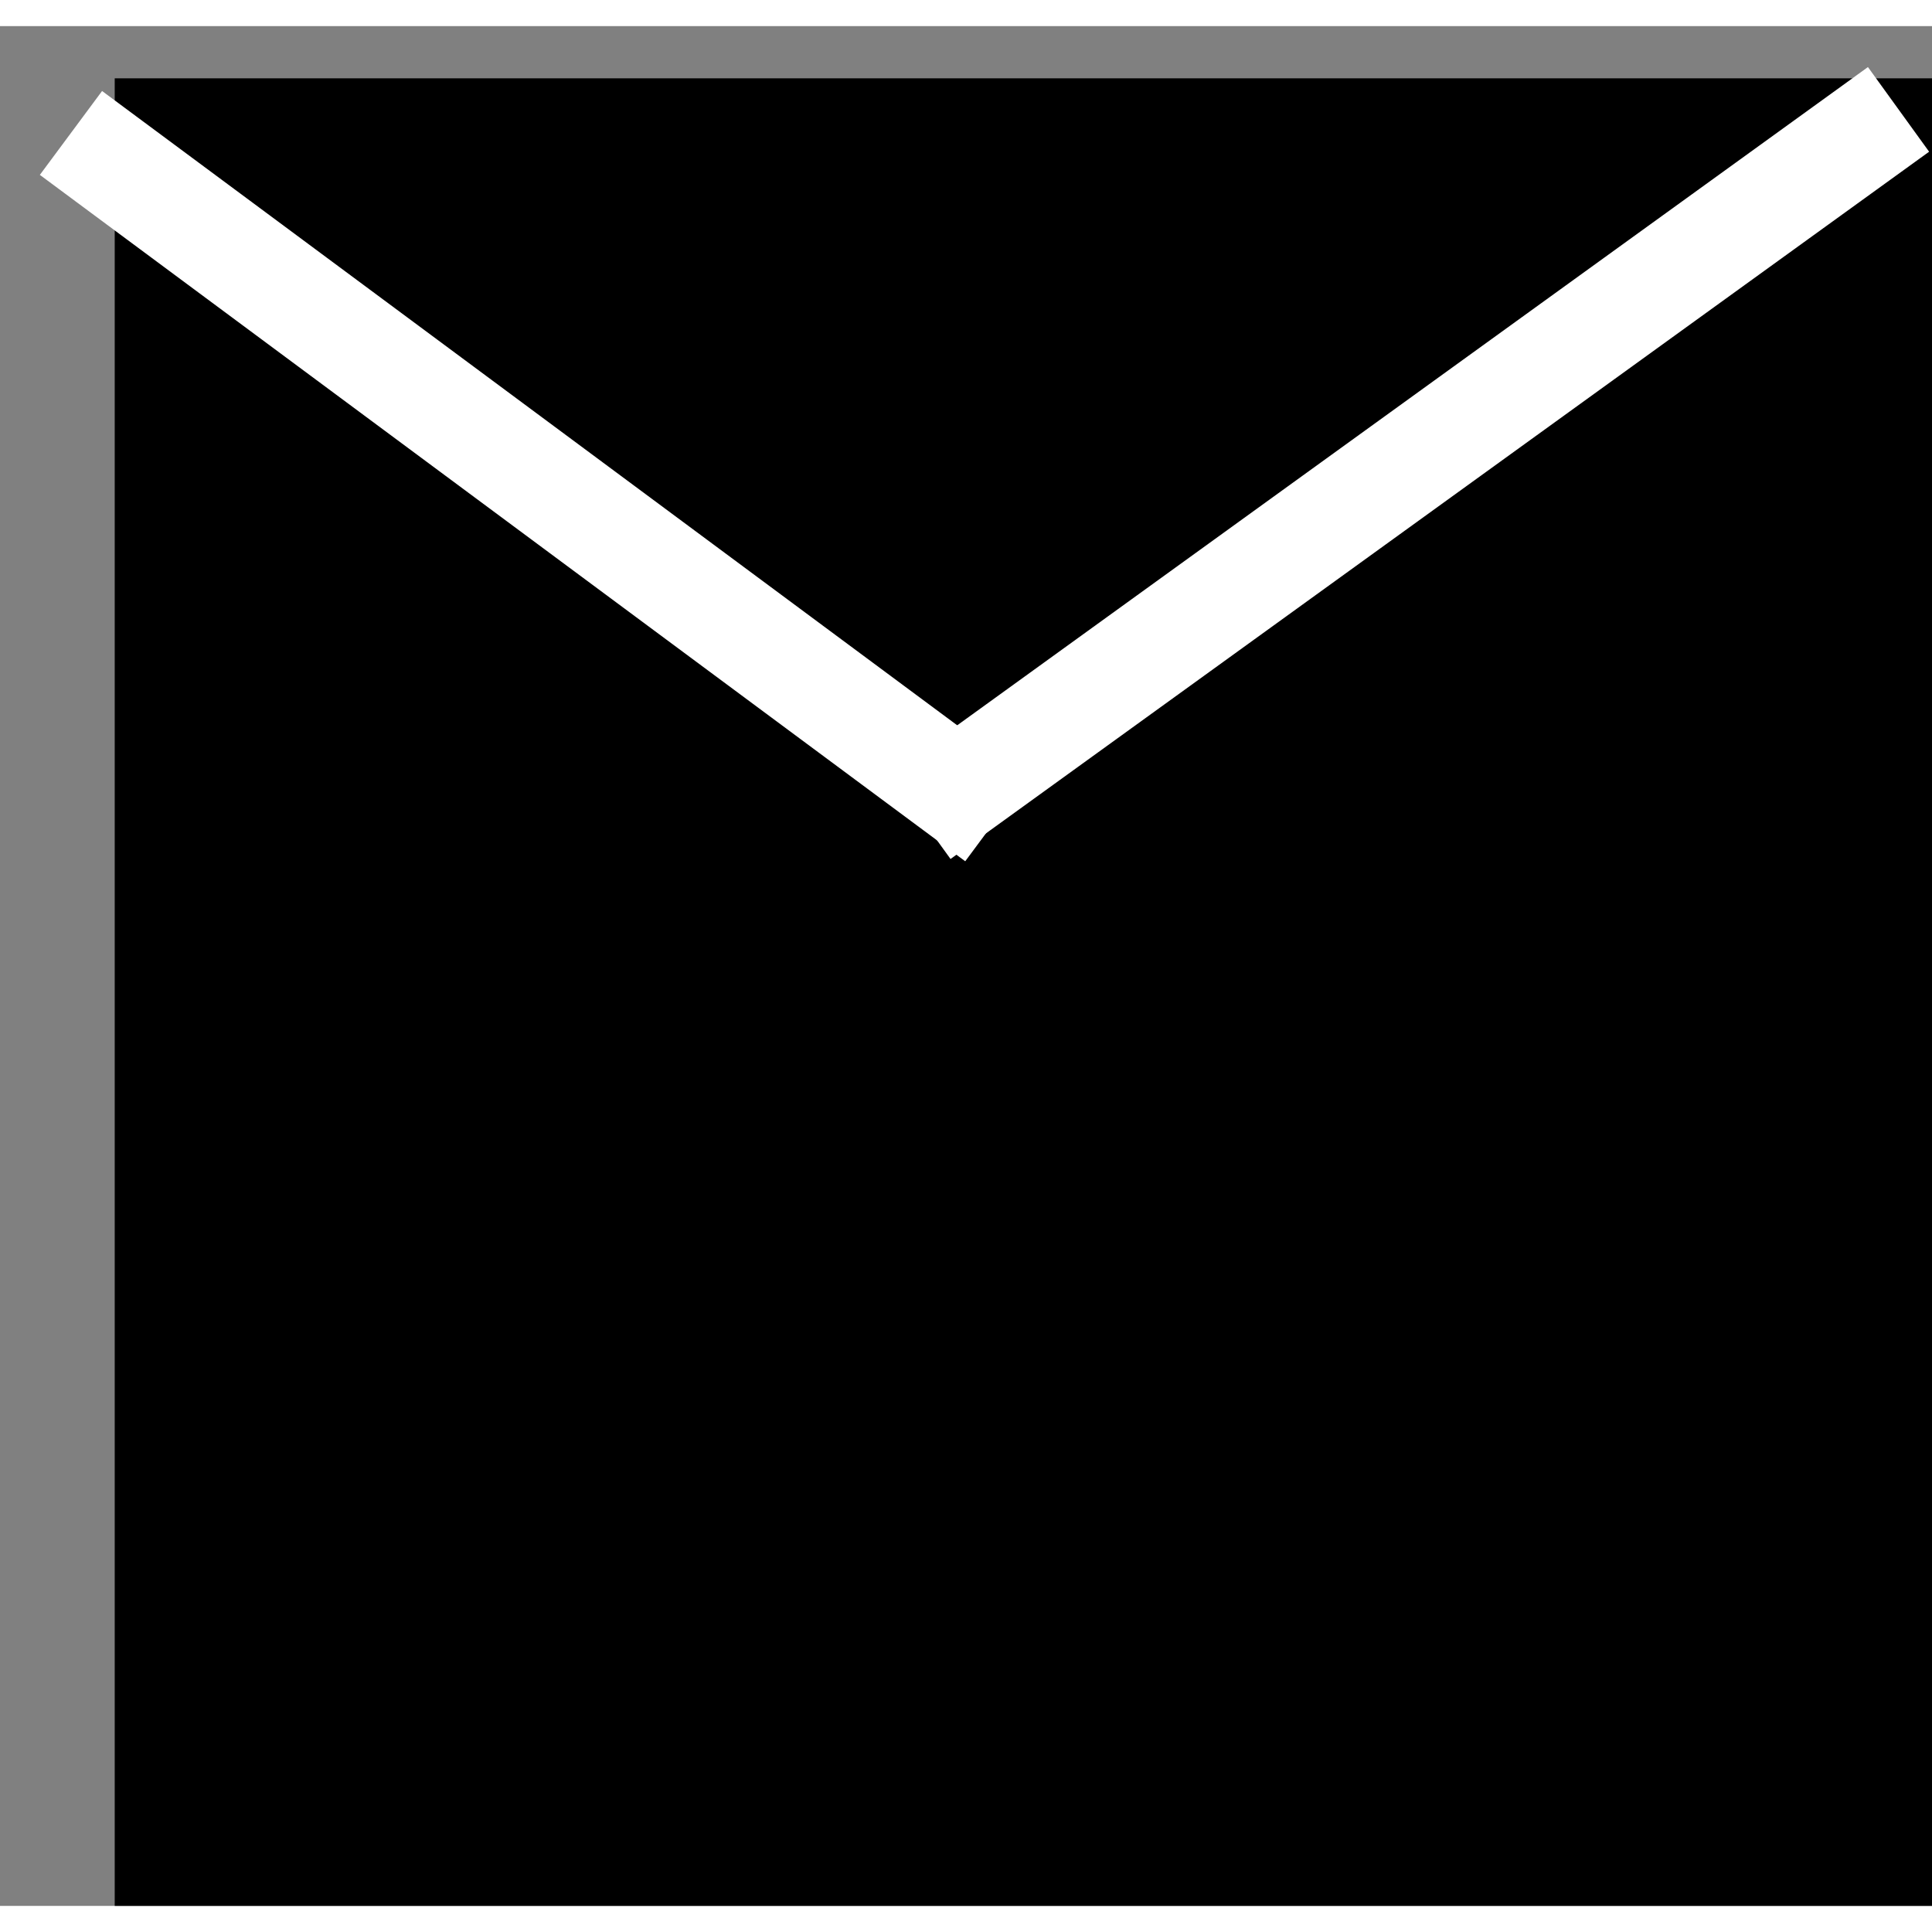 <svg width="35" height="35" viewBox="0 0 37 36" fill="none" xmlns="http://www.w3.org/2000/svg">
<rect x="0" y="0" width="37" height="36" fill="#808080" stroke="none"/>
<rect x="2.197" y="1" width="35" height="35" fill="black"/>
<path d="M1.359 2.046L19.081 15.191" stroke="white" stroke-width="2"/>
<path d="M36.359 1.595L17.618 15.14" stroke="white" stroke-width="2"/>
</svg>
